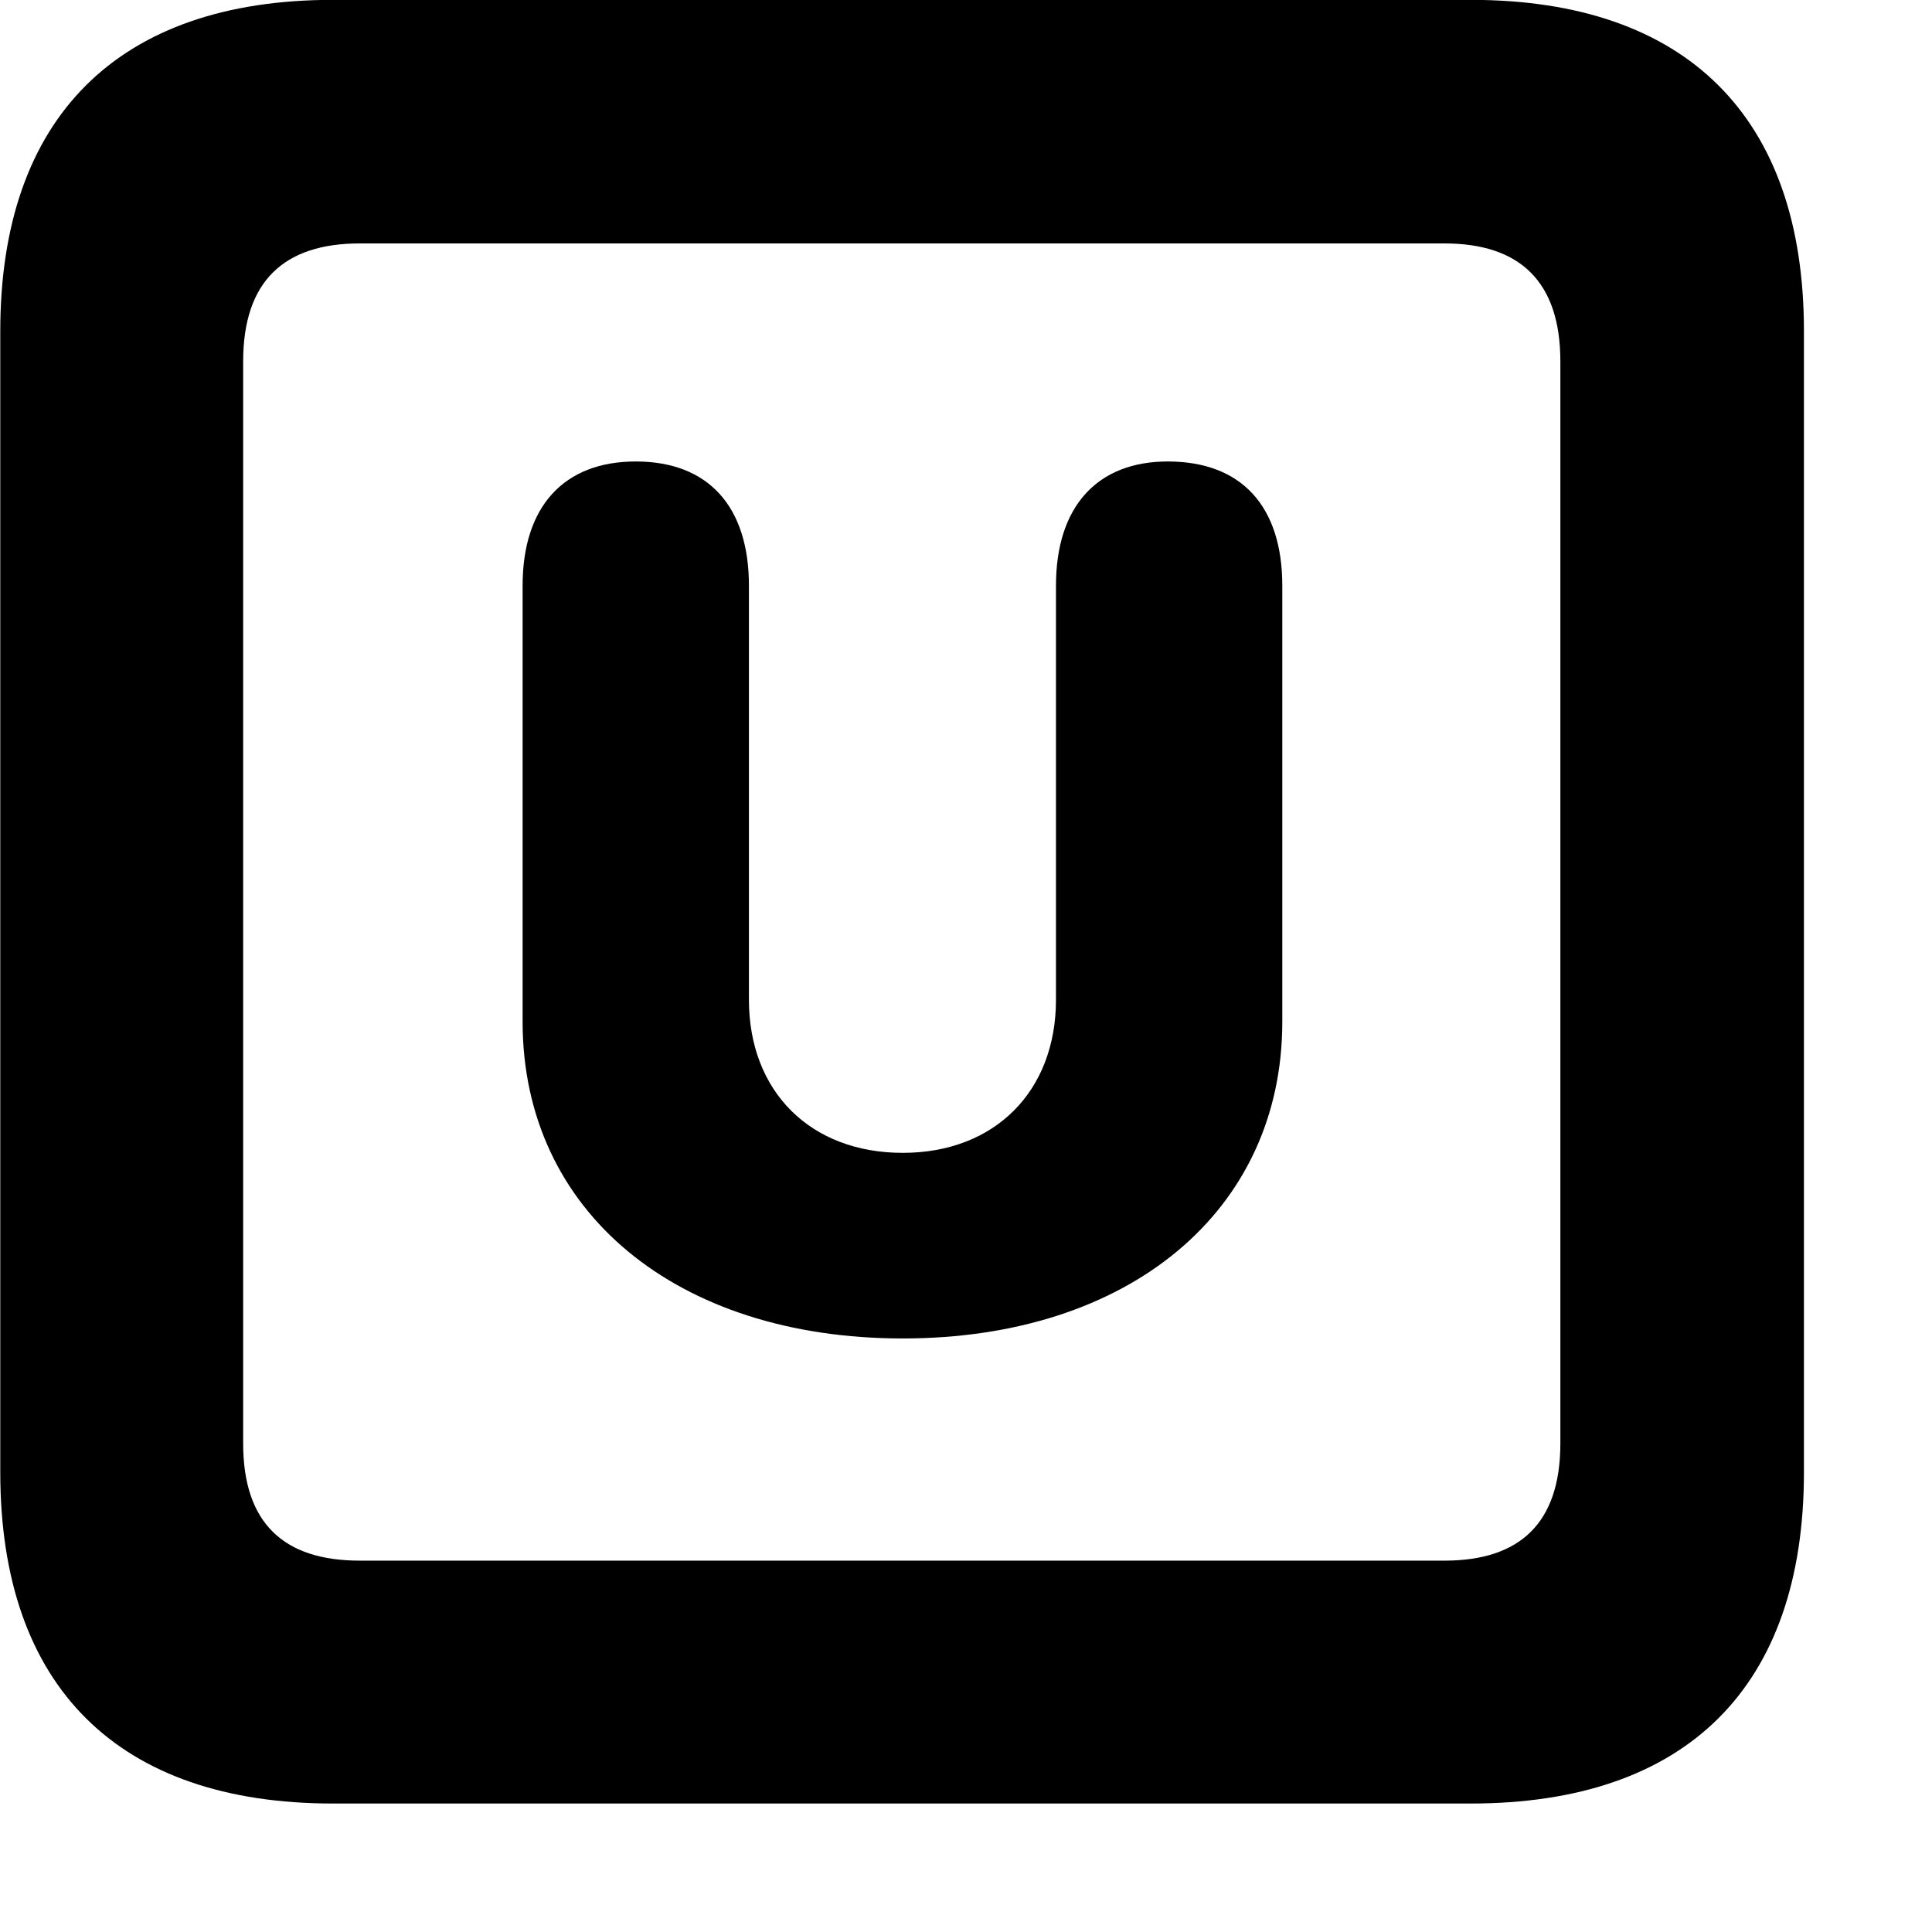 <svg xmlns="http://www.w3.org/2000/svg" viewBox="0 0 28 28" width="28" height="28">
  <path d="M4.824 26.138H21.314C24.444 26.138 26.144 24.448 26.144 21.338V4.798C26.144 1.698 24.444 -0.002 21.314 -0.002H4.824C1.714 -0.002 0.004 1.698 0.004 4.798V21.338C0.004 24.448 1.714 26.138 4.824 26.138ZM5.214 22.618C4.114 22.618 3.524 22.078 3.524 20.918V5.238C3.524 4.078 4.114 3.528 5.214 3.528H20.934C22.024 3.528 22.614 4.078 22.614 5.238V20.918C22.614 22.078 22.024 22.618 20.934 22.618ZM13.084 19.398C16.354 19.398 18.584 17.558 18.584 14.808V8.488C18.584 7.338 17.994 6.688 16.924 6.688C15.904 6.688 15.304 7.338 15.304 8.488V14.488C15.304 15.818 14.414 16.708 13.084 16.708C11.744 16.708 10.854 15.818 10.854 14.488V8.488C10.854 7.338 10.264 6.688 9.214 6.688C8.174 6.688 7.574 7.338 7.574 8.488V14.808C7.574 17.558 9.804 19.398 13.084 19.398Z" />
</svg>